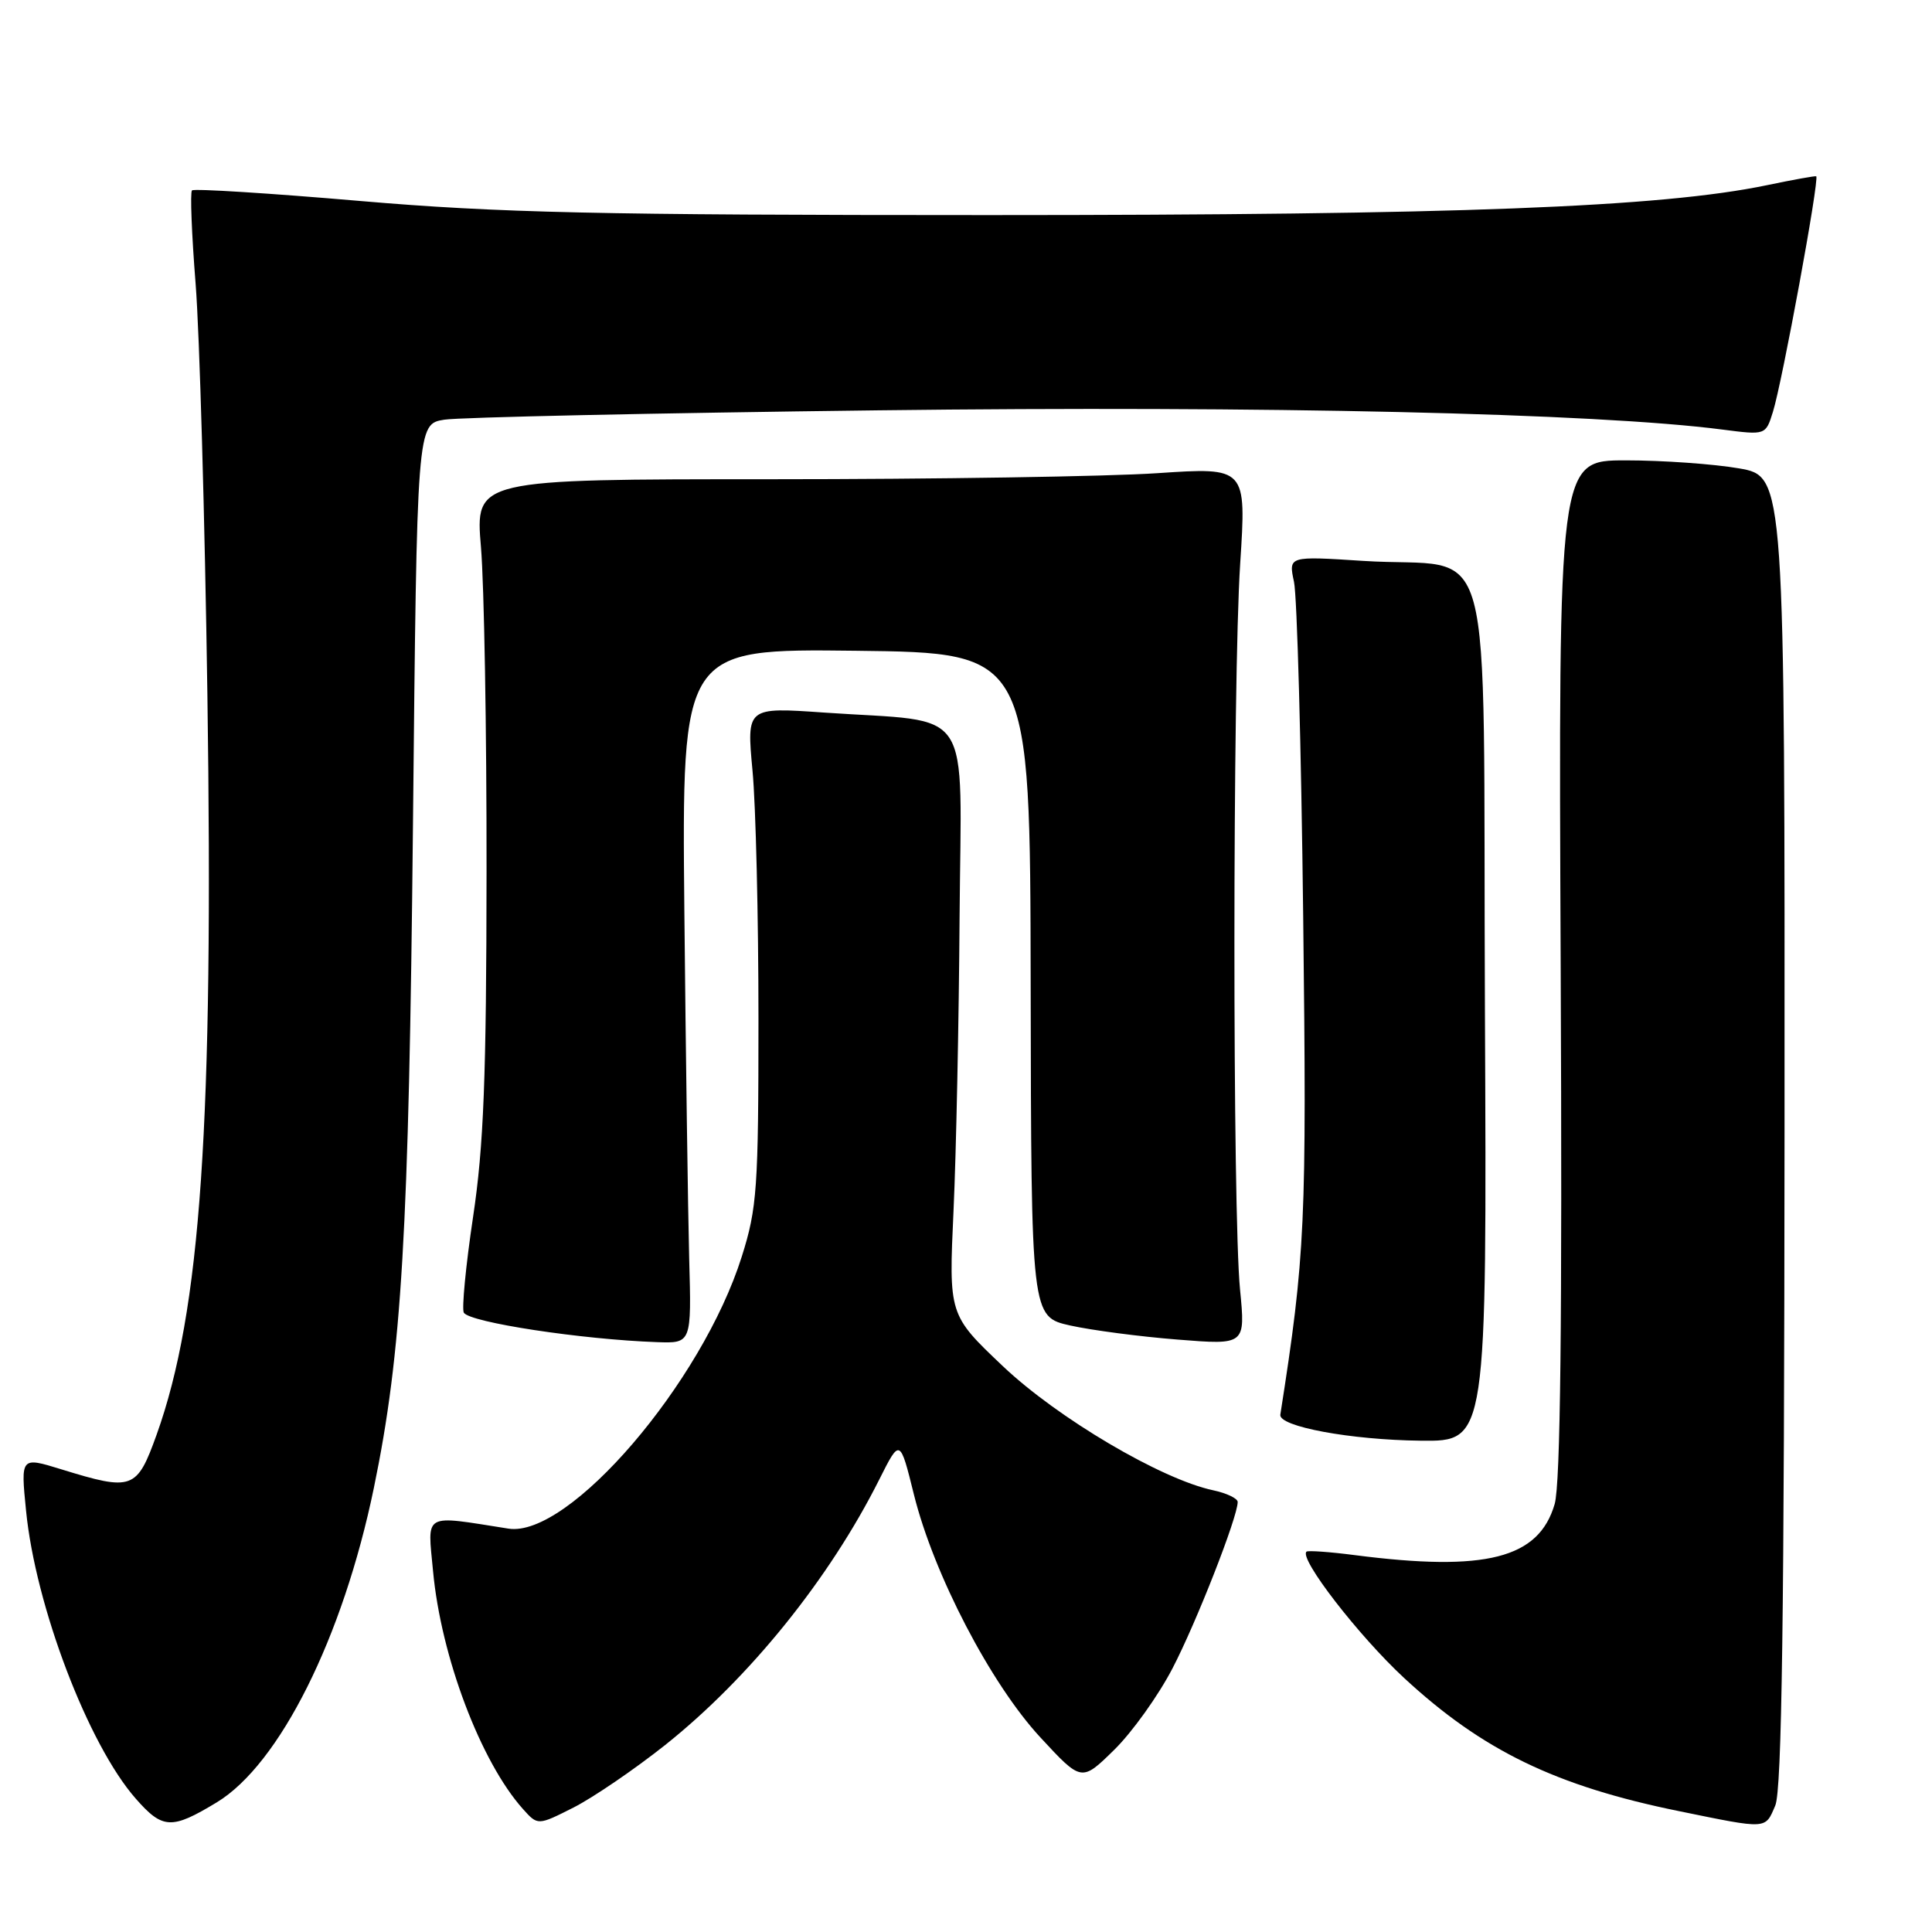 <?xml version="1.0" encoding="UTF-8" standalone="no"?>
<!DOCTYPE svg PUBLIC "-//W3C//DTD SVG 1.1//EN" "http://www.w3.org/Graphics/SVG/1.1/DTD/svg11.dtd" >
<svg xmlns="http://www.w3.org/2000/svg" xmlns:xlink="http://www.w3.org/1999/xlink" version="1.1" viewBox="0 0 256 256">
 <g >
 <path fill="currentColor"
d=" M 28.71 238.83 C 37.04 233.79 45.45 216.96 49.54 197.15 C 53.24 179.24 54.18 163.37 54.72 109.34 C 55.25 56.19 55.25 56.19 58.87 55.61 C 60.87 55.29 86.73 54.73 116.35 54.37 C 167.56 53.74 211.53 54.75 228.23 56.92 C 233.96 57.66 233.96 57.66 234.92 54.58 C 236.16 50.63 241.10 23.75 240.66 23.36 C 240.57 23.28 237.61 23.81 234.07 24.55 C 220.05 27.46 193.03 28.50 131.00 28.50 C 79.33 28.50 66.02 28.20 47.71 26.63 C 35.72 25.60 25.70 24.97 25.44 25.23 C 25.18 25.48 25.40 31.05 25.92 37.60 C 26.44 44.14 27.14 68.62 27.48 92.00 C 28.31 149.02 26.62 173.75 20.75 190.11 C 18.13 197.39 17.56 197.60 8.12 194.69 C 2.74 193.03 2.74 193.03 3.45 200.15 C 4.69 212.79 11.68 231.15 17.98 238.32 C 21.55 242.39 22.73 242.45 28.71 238.83 Z  M 88.13 231.23 C 99.31 222.33 109.91 209.19 116.51 196.04 C 119.25 190.58 119.25 190.58 121.10 198.04 C 123.73 208.62 131.27 223.10 137.85 230.21 C 143.31 236.11 143.31 236.11 147.63 231.87 C 150.00 229.55 153.48 224.69 155.36 221.07 C 158.52 215.00 164.00 201.02 164.00 199.02 C 164.00 198.55 162.54 197.85 160.75 197.47 C 153.87 196.01 140.15 187.91 132.89 181.03 C 125.71 174.22 125.71 174.22 126.35 160.36 C 126.70 152.74 127.06 135.25 127.15 121.50 C 127.35 92.89 129.29 95.81 109.21 94.42 C 98.93 93.70 98.93 93.70 99.71 102.10 C 100.15 106.72 100.50 121.53 100.50 135.00 C 100.50 157.48 100.32 160.08 98.29 166.50 C 93.01 183.25 75.38 203.80 67.37 202.55 C 55.92 200.75 56.65 200.34 57.38 208.17 C 58.43 219.51 63.69 233.44 69.29 239.70 C 71.26 241.90 71.26 241.90 76.01 239.50 C 78.62 238.17 84.07 234.45 88.13 231.23 Z  M 235.23 239.25 C 236.11 237.21 236.42 214.15 236.46 149.81 C 236.50 63.12 236.50 63.12 230.42 62.06 C 227.07 61.48 220.32 61.00 215.42 61.00 C 206.50 61.00 206.50 61.00 206.80 128.25 C 207.01 175.23 206.77 196.64 206.00 199.30 C 203.90 206.51 196.89 208.30 179.50 206.06 C 176.20 205.63 173.33 205.43 173.12 205.60 C 172.08 206.48 180.02 216.75 186.04 222.33 C 196.43 231.95 206.14 236.66 222.50 239.99 C 234.28 242.40 233.87 242.42 235.23 239.25 Z  M 196.76 133.82 C 196.46 68.05 198.48 75.48 180.61 74.32 C 170.73 73.68 170.73 73.68 171.46 77.09 C 171.87 78.97 172.42 98.95 172.68 121.50 C 173.16 161.97 172.96 166.33 169.65 187.45 C 169.40 189.02 178.97 190.80 188.26 190.90 C 197.02 191.00 197.02 191.00 196.76 133.82 Z  M 91.32 166.75 C 91.16 160.56 90.87 139.85 90.68 120.73 C 90.35 85.96 90.35 85.96 113.42 86.23 C 136.50 86.50 136.50 86.50 136.57 130.49 C 136.64 174.48 136.64 174.48 141.83 175.64 C 144.68 176.27 151.07 177.11 156.03 177.50 C 165.03 178.22 165.03 178.22 164.31 170.86 C 163.31 160.65 163.32 90.28 164.33 74.70 C 165.16 61.91 165.16 61.91 153.33 62.70 C 146.82 63.14 123.83 63.50 102.23 63.50 C 62.97 63.50 62.97 63.50 63.73 72.50 C 64.15 77.45 64.49 96.80 64.47 115.50 C 64.45 142.74 64.10 151.84 62.68 161.28 C 61.71 167.76 61.17 173.46 61.46 173.94 C 62.26 175.23 77.08 177.49 87.06 177.84 C 91.63 178.00 91.63 178.00 91.32 166.75 Z "/>
</g>
</svg>